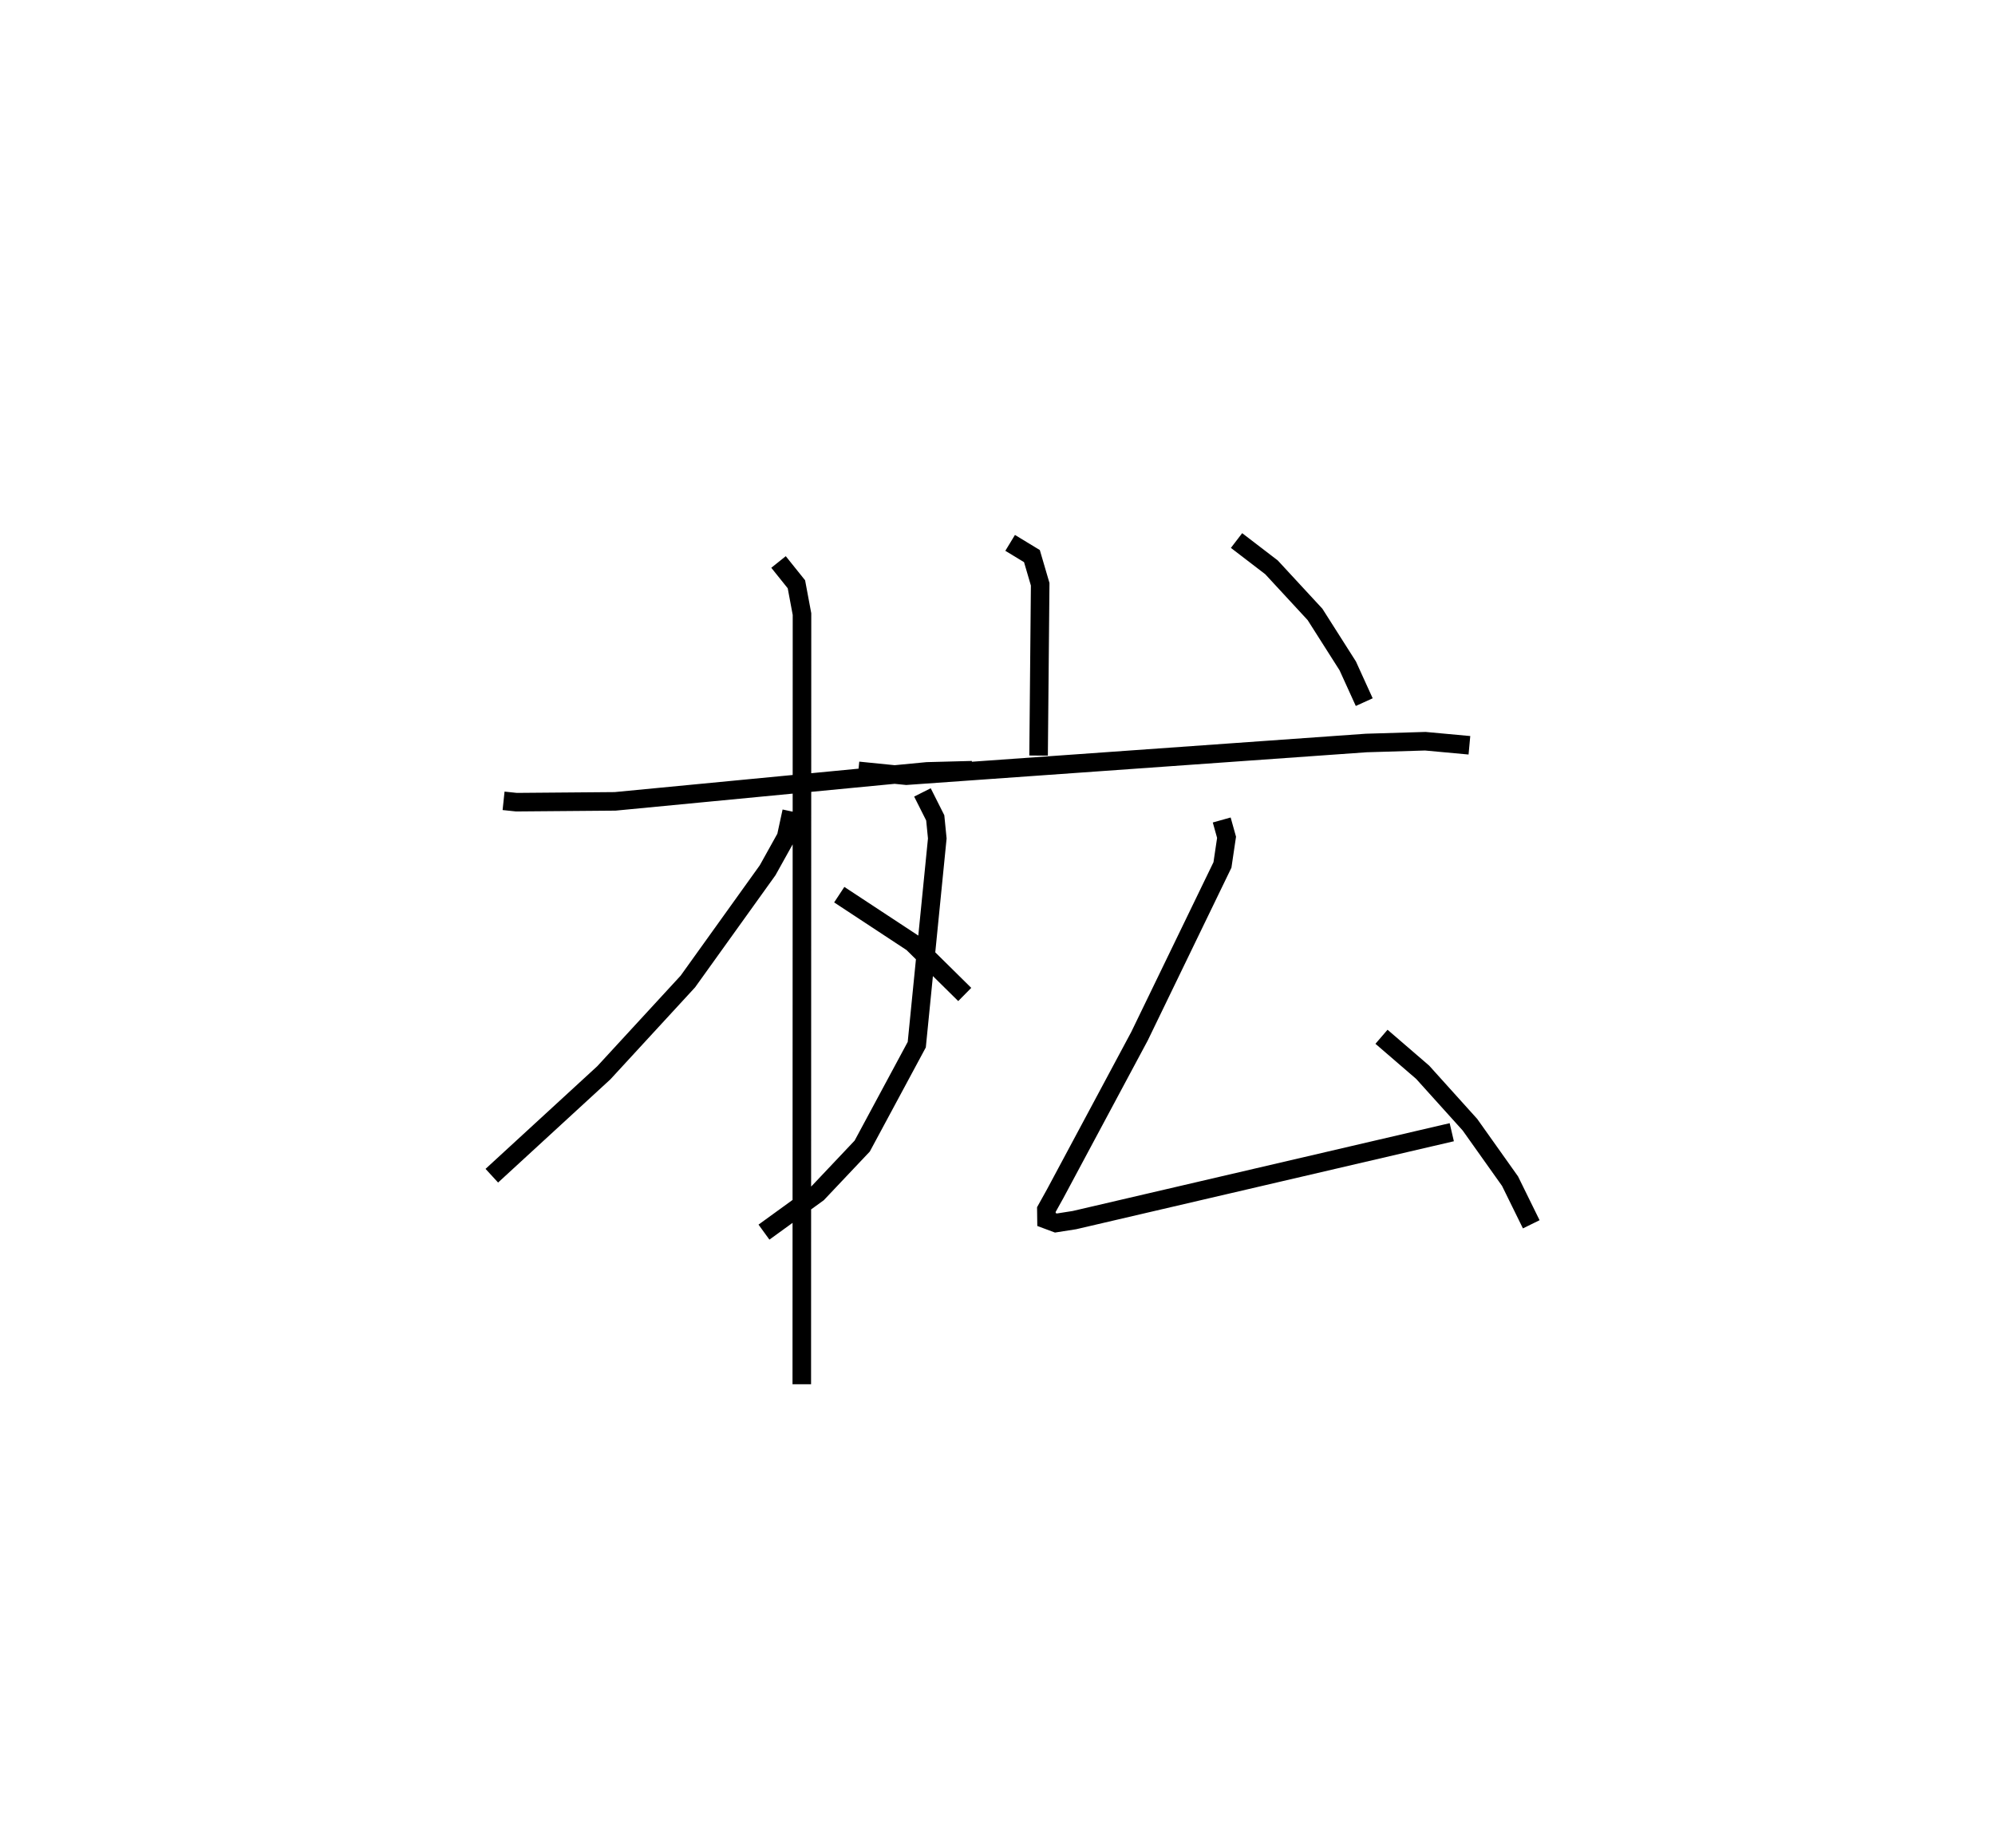<?xml version="1.0" encoding="utf-8" ?>
<svg baseProfile="full" height="99.619" version="1.1" width="107.532" xmlns="http://www.w3.org/2000/svg" xmlns:ev="http://www.w3.org/2001/xml-events" xmlns:xlink="http://www.w3.org/1999/xlink"><defs /><rect fill="white" height="99.619" width="107.532" x="0" y="0" /><path d="M25,25 m0.0,0.0 m2.143,18.169 l0.692,0.073 5.32,-0.044 l16.811,-1.615 2.431,-0.064 m-10.434,-11.225 l0.964,1.202 0.301,1.608 l-0.011,41.515 m-0.546,-30.877 l-0.298,1.378 -0.997,1.792 l-4.301,5.998 -4.528,4.919 l-6.038,5.549 m18.727,-15.15 l3.943,2.595 2.821,2.785 m14.65,-24.47 l1.884,1.444 2.345,2.537 l1.765,2.776 0.889,1.954 m-19.086,-8.585 l1.174,0.713 0.445,1.518 l-0.086,9.235 m-9.715,0.824 l2.588,0.26 24.788,-1.762 l3.183,-0.096 2.378,0.219 m-29.482,2.541 l0.69,1.371 0.11,1.111 l-1.106,11.116 -2.94,5.466 l-2.402,2.541 -2.894,2.098 m24.673,-22.217 l0.261,0.934 -0.221,1.489 l-4.474,9.238 -4.547,8.493 l-0.471,0.847 0.007,0.535 l0.509,0.19 0.997,-0.157 l20.339,-4.738 m-3.788,-5.145 l2.219,1.913 2.55,2.829 l2.16,3.042 1.143,2.325 " fill="none" stroke="black" stroke-width="1" /></svg>